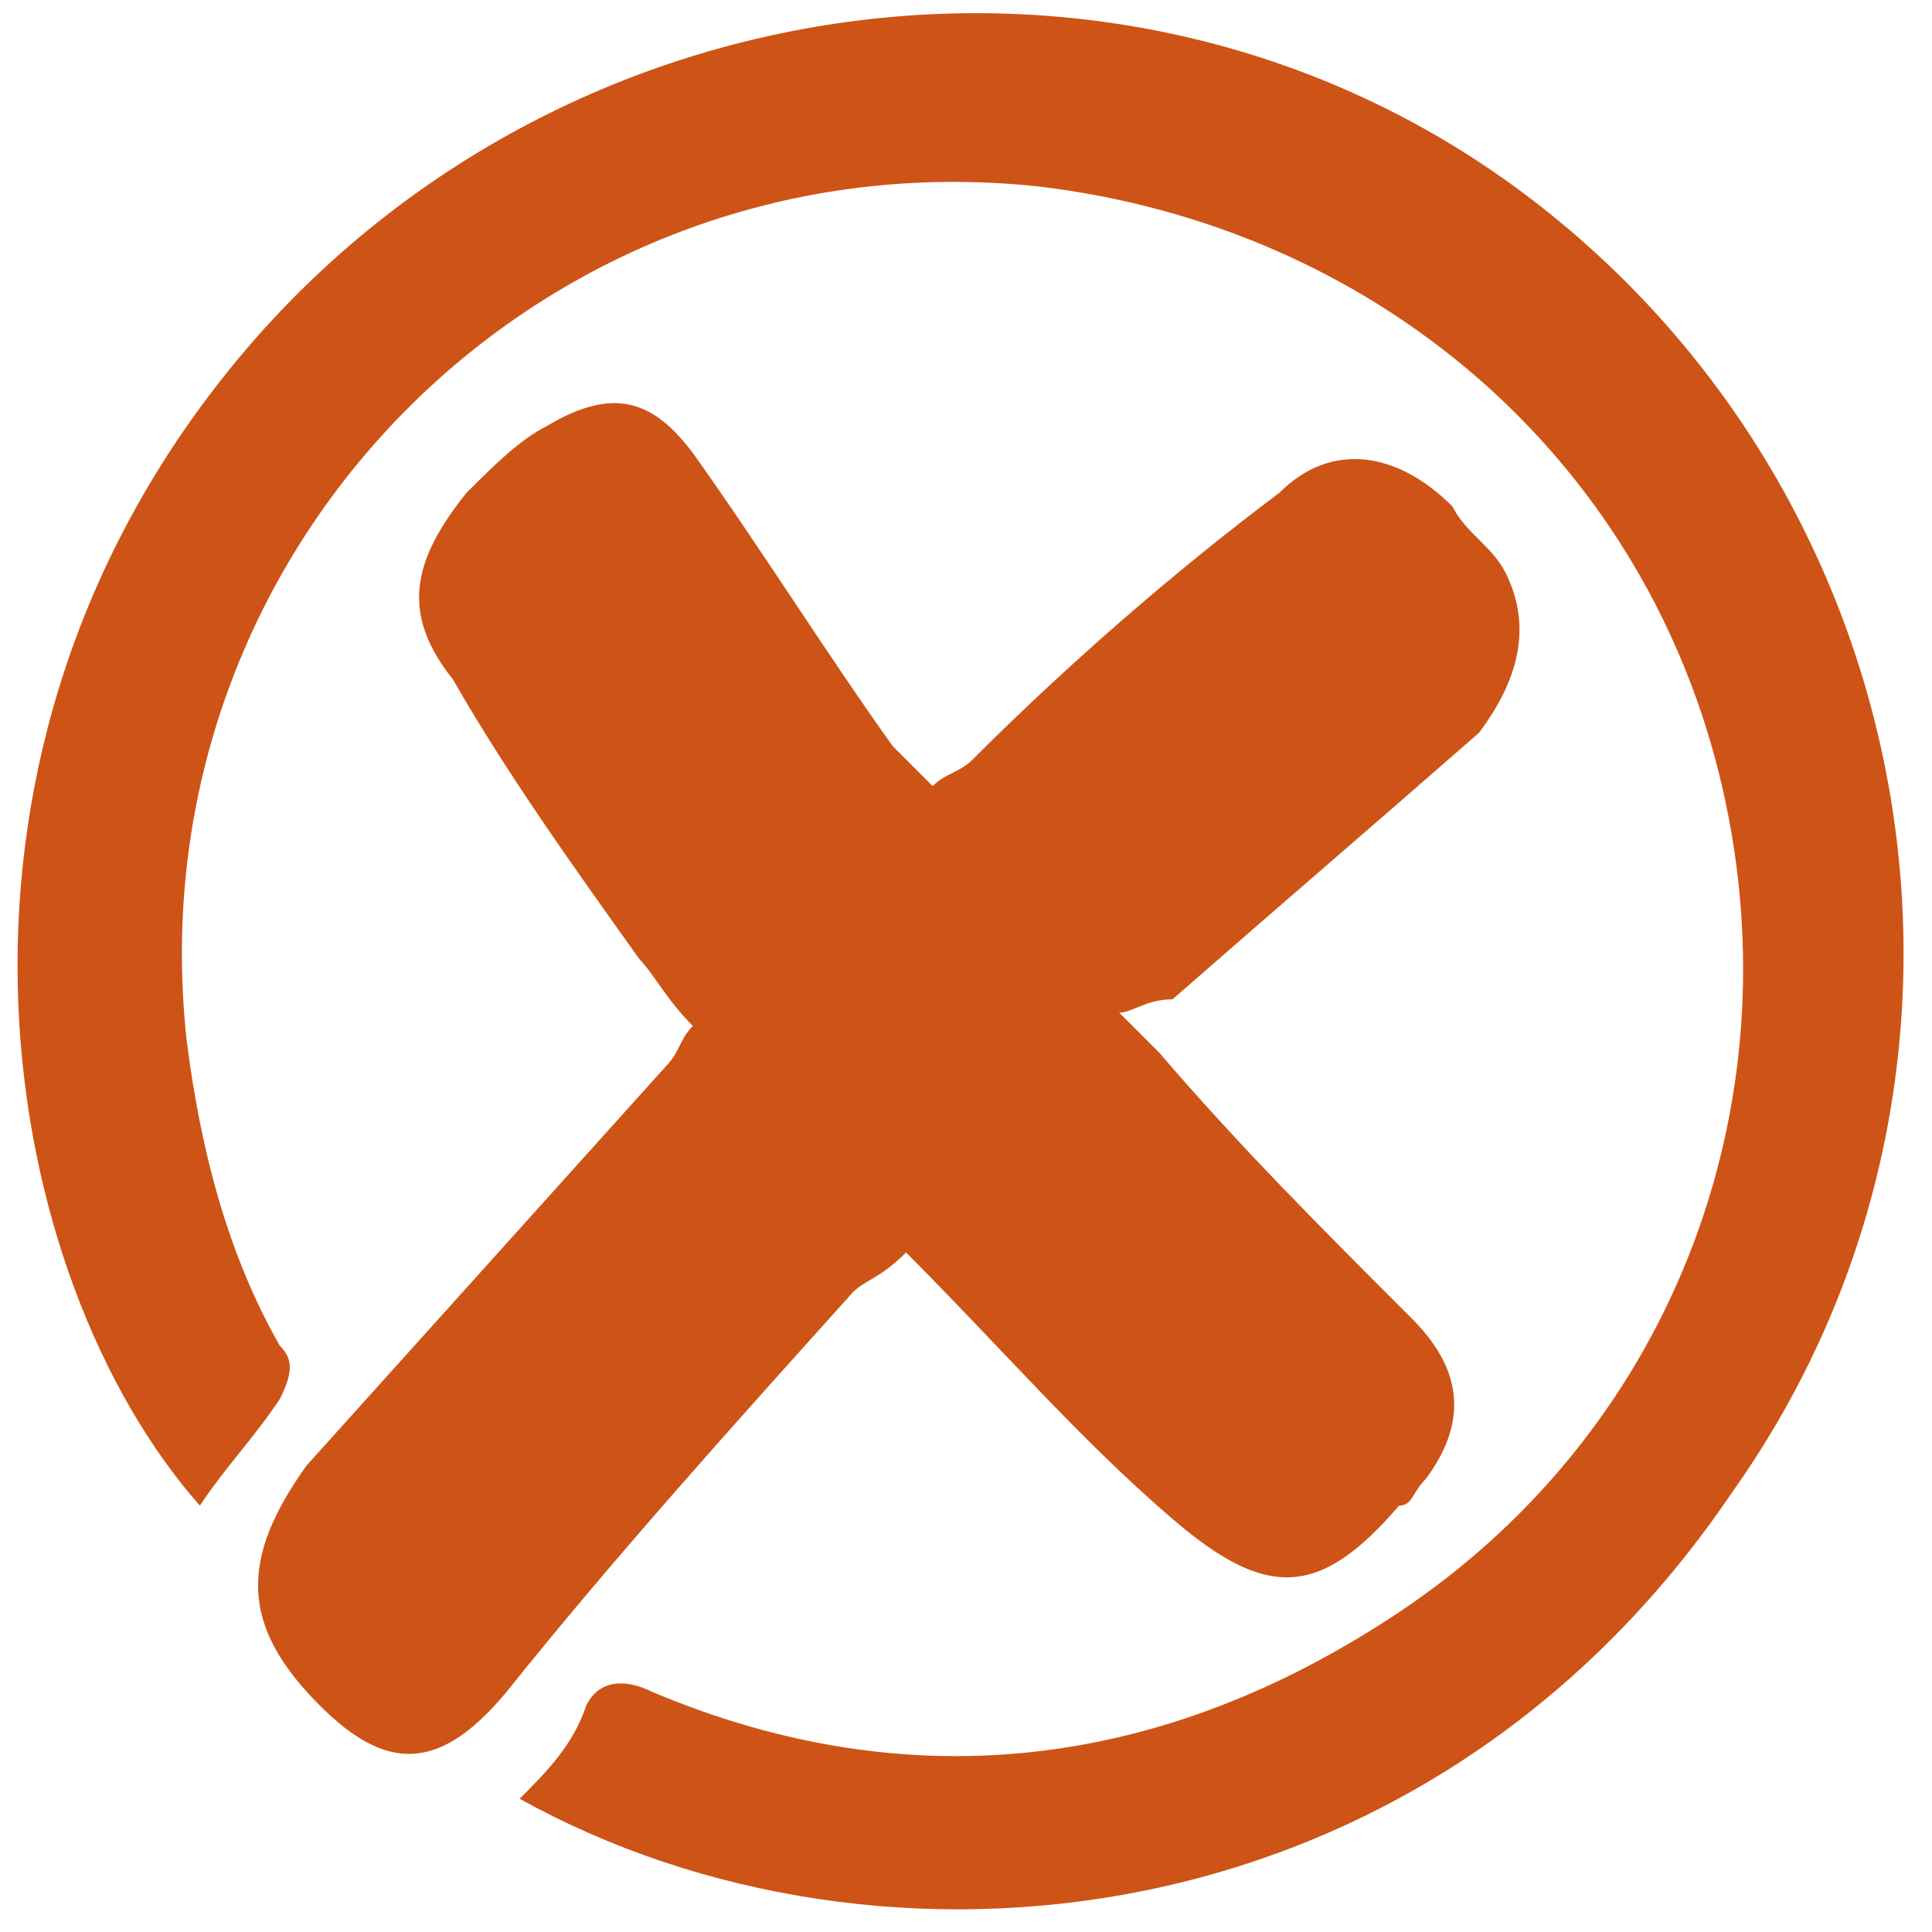 <?xml version="1.0" encoding="utf-8"?>
<!-- Generator: Adobe Illustrator 26.2.1, SVG Export Plug-In . SVG Version: 6.00 Build 0)  -->
<svg version="1.1" id="Capa_1" xmlns="http://www.w3.org/2000/svg" xmlns:xlink="http://www.w3.org/1999/xlink" x="0px" y="0px"
	 viewBox="0 0 14.5 14.5" style="enable-background:new 0 0 14.5 14.5;" xml:space="preserve">
<style type="text/css">
	.st0{fill-rule:evenodd;clip-rule:evenodd;fill:#CD5416;}
</style>
<g>
	<g>
		<path class="st0" d="M5.2,7.7C5,7.5,4.9,7.3,4.8,7.2c-0.5-0.7-1-1.4-1.4-2.1C3,4.6,3.1,4.2,3.5,3.7c0.2-0.2,0.4-0.4,0.6-0.5
			C4.6,2.9,4.9,3,5.2,3.4c0.5,0.7,1,1.5,1.5,2.2C6.8,5.7,6.9,5.8,7,5.9c0.1-0.1,0.2-0.1,0.3-0.2C8,5,8.8,4.3,9.6,3.7
			c0.4-0.4,0.9-0.3,1.3,0.1C11,4,11.2,4.1,11.3,4.3c0.2,0.4,0.1,0.8-0.2,1.2c-0.8,0.7-1.5,1.3-2.3,2c-0.2,0-0.3,0.1-0.4,0.1
			c0.1,0.1,0.2,0.2,0.3,0.3c0.6,0.7,1.2,1.3,1.9,2c0.4,0.4,0.4,0.8,0.1,1.2c-0.1,0.1-0.1,0.2-0.2,0.2c-0.6,0.7-1,0.7-1.7,0.1
			c-0.7-0.6-1.3-1.3-2-2C6.6,9.6,6.5,9.6,6.4,9.7c-0.9,1-1.8,2-2.6,3c-0.5,0.6-0.9,0.6-1.4,0.1c-0.6-0.6-0.6-1.1-0.1-1.8
			C3.2,10,4.1,9,5,8C5.1,7.9,5.1,7.8,5.2,7.7z"/>
		<path class="st0" d="M3.9,13.5c0.2-0.2,0.4-0.4,0.5-0.7c0.1-0.2,0.3-0.2,0.5-0.1c1.9,0.8,3.8,0.6,5.6-0.6c2.1-1.4,3-3.9,2.4-6.3
			s-2.6-4.1-5.1-4.4C4.1,1,1,4.1,1.4,7.8c0.1,0.8,0.3,1.6,0.7,2.3c0.1,0.1,0.1,0.2,0,0.4c-0.2,0.3-0.4,0.5-0.6,0.8
			C0,9.6-0.7,5.8,1.7,2.8s6.8-3.6,9.8-1.3s3.7,6.6,1.5,9.7C10.7,14.6,6.6,15,3.9,13.5z"/>
	</g>
</g>
</svg>
